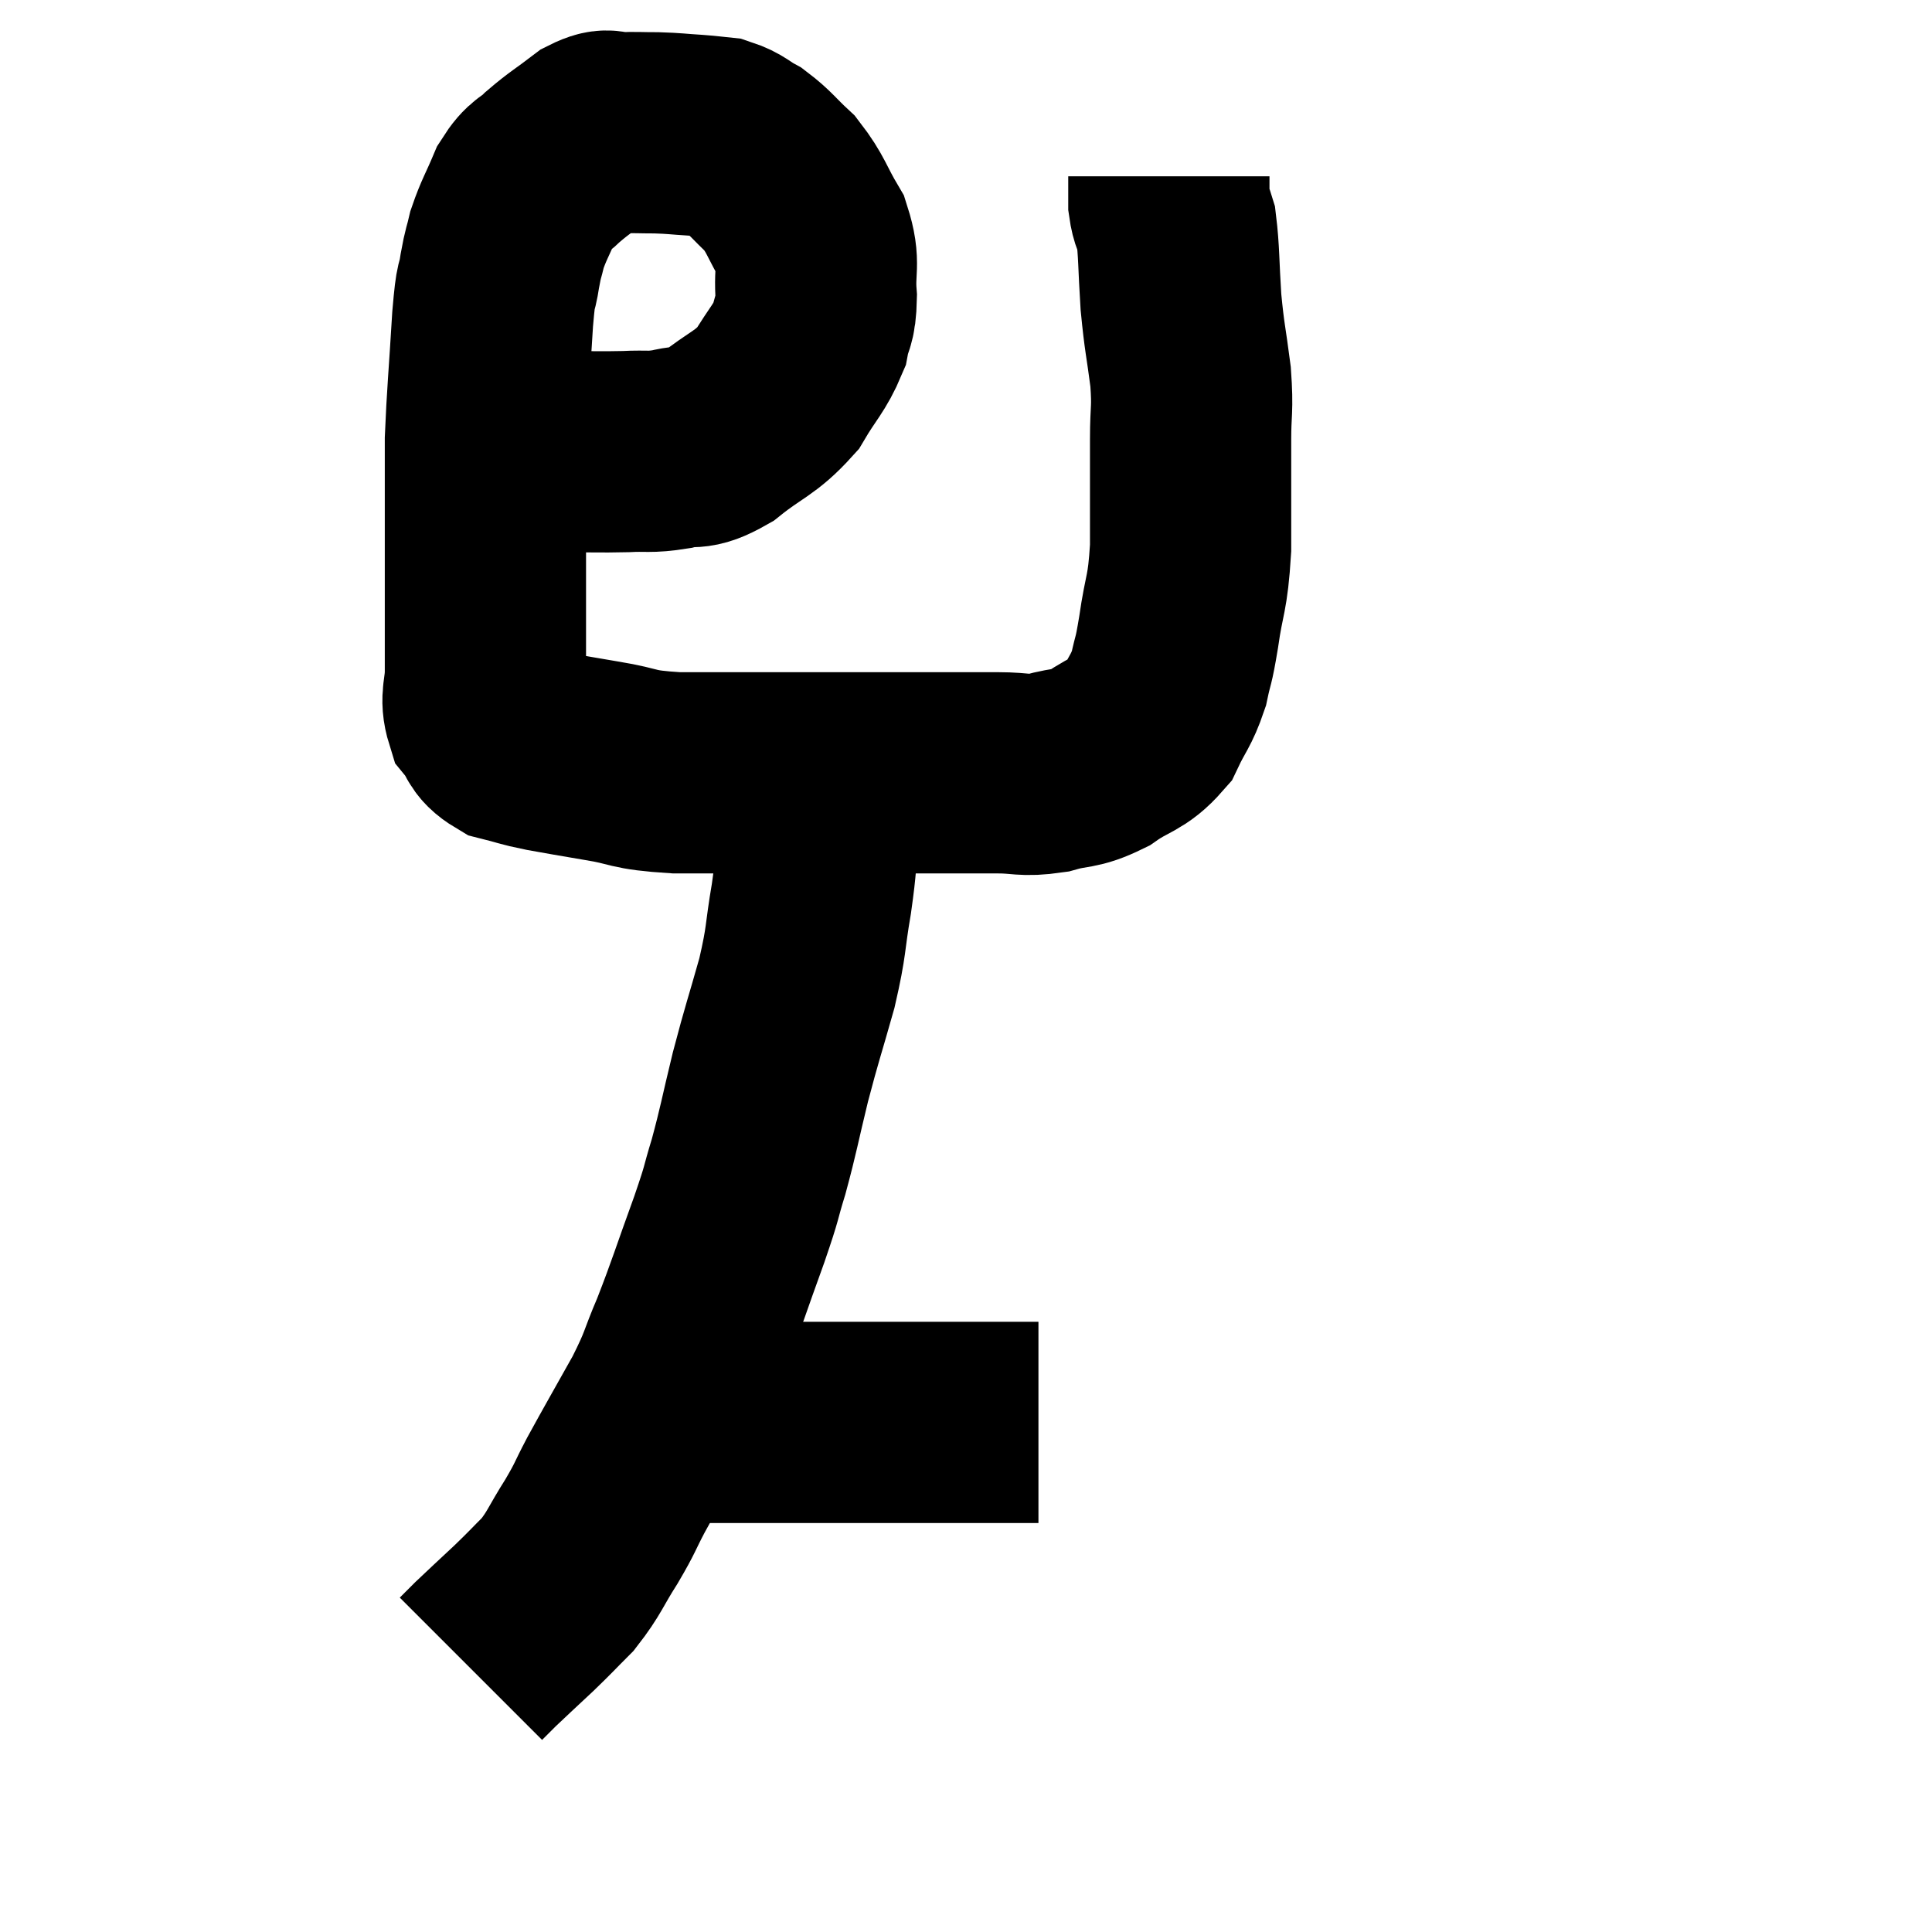 <svg width="48" height="48" viewBox="0 0 48 48" xmlns="http://www.w3.org/2000/svg"><path d="M 11.76 11.22 C 12.84 11.22, 12.975 11.22, 13.92 11.22 C 14.73 11.22, 14.85 11.235, 15.54 11.22 C 16.11 11.19, 16.11 11.25, 16.68 11.16 C 17.25 11.01, 17.16 11.235, 17.82 10.86 C 18.57 10.26, 18.75 10.29, 19.32 9.66 C 19.71 9, 19.86 8.91, 20.1 8.34 C 20.19 7.86, 20.265 7.995, 20.28 7.38 C 20.22 6.63, 20.385 6.585, 20.16 5.88 C 19.77 5.22, 19.785 5.085, 19.38 4.56 C 18.96 4.17, 18.915 4.065, 18.54 3.78 C 18.21 3.6, 18.195 3.525, 17.88 3.42 C 17.58 3.39, 17.67 3.39, 17.28 3.36 C 16.8 3.33, 16.785 3.315, 16.32 3.3 C 15.87 3.3, 15.81 3.285, 15.42 3.3 C 15.09 3.33, 15.18 3.15, 14.76 3.36 C 14.25 3.75, 14.16 3.78, 13.74 4.14 C 13.41 4.47, 13.365 4.35, 13.08 4.8 C 12.84 5.37, 12.765 5.46, 12.6 5.94 C 12.51 6.33, 12.51 6.225, 12.42 6.72 C 12.33 7.32, 12.33 6.87, 12.24 7.92 C 12.15 9.42, 12.105 9.825, 12.06 10.92 C 12.06 11.61, 12.06 11.595, 12.06 12.3 C 12.06 13.02, 12.06 12.975, 12.06 13.74 C 12.06 14.55, 12.06 14.625, 12.06 15.36 C 12.06 16.02, 12.06 16.08, 12.06 16.68 C 12.06 17.22, 11.925 17.325, 12.06 17.76 C 12.33 18.09, 12.225 18.195, 12.6 18.42 C 13.08 18.54, 12.975 18.54, 13.56 18.66 C 14.25 18.78, 14.13 18.765, 14.94 18.9 C 15.87 19.05, 15.615 19.125, 16.8 19.2 C 18.24 19.2, 18.39 19.2, 19.68 19.2 C 20.82 19.2, 21 19.2, 21.96 19.2 C 22.74 19.2, 22.815 19.2, 23.52 19.2 C 24.15 19.2, 24.15 19.2, 24.78 19.2 C 25.41 19.2, 25.41 19.29, 26.04 19.2 C 26.67 19.02, 26.685 19.14, 27.3 18.84 C 27.9 18.42, 28.065 18.495, 28.5 18 C 28.77 17.43, 28.845 17.43, 29.04 16.86 C 29.16 16.29, 29.145 16.53, 29.28 15.72 C 29.43 14.67, 29.505 14.82, 29.58 13.62 C 29.58 12.27, 29.58 11.985, 29.58 10.92 C 29.58 10.14, 29.64 10.215, 29.58 9.36 C 29.46 8.43, 29.43 8.43, 29.34 7.5 C 29.28 6.57, 29.295 6.255, 29.22 5.64 C 29.13 5.34, 29.085 5.355, 29.04 5.04 C 29.04 4.71, 29.04 4.545, 29.04 4.38 C 29.04 4.38, 29.04 4.38, 29.04 4.38 L 29.04 4.38" fill="none" stroke="black" stroke-width="5"></path><path d="M 20.52 19.02 C 20.43 19.8, 20.43 19.755, 20.34 20.58 C 20.25 21.45, 20.295 21.36, 20.16 22.32 C 19.98 23.37, 20.055 23.31, 19.8 24.42 C 19.47 25.59, 19.44 25.62, 19.14 26.76 C 18.87 27.87, 18.855 28.035, 18.6 28.98 C 18.36 29.76, 18.48 29.49, 18.12 30.54 C 17.64 31.86, 17.58 32.1, 17.16 33.18 C 16.8 34.02, 16.905 33.93, 16.44 34.86 C 15.87 35.88, 15.735 36.105, 15.3 36.9 C 15 37.47, 15.06 37.425, 14.7 38.04 C 14.28 38.7, 14.28 38.82, 13.86 39.36 C 13.44 39.78, 13.47 39.765, 13.02 40.2 C 12.54 40.65, 12.39 40.785, 12.06 41.1 C 11.88 41.28, 11.79 41.37, 11.7 41.46 C 11.7 41.46, 11.7 41.46, 11.7 41.46 L 11.7 41.46" fill="none" stroke="black" stroke-width="5"></path><path d="M 16.32 35.34 C 17.04 35.34, 16.665 35.34, 17.76 35.34 C 19.23 35.34, 19.35 35.34, 20.7 35.34 C 21.93 35.34, 21.915 35.34, 23.16 35.34 C 24.42 35.34, 25.02 35.34, 25.68 35.34 C 25.74 35.34, 25.77 35.34, 25.8 35.34 L 25.8 35.34" fill="none" stroke="black" stroke-width="5"></path></svg>